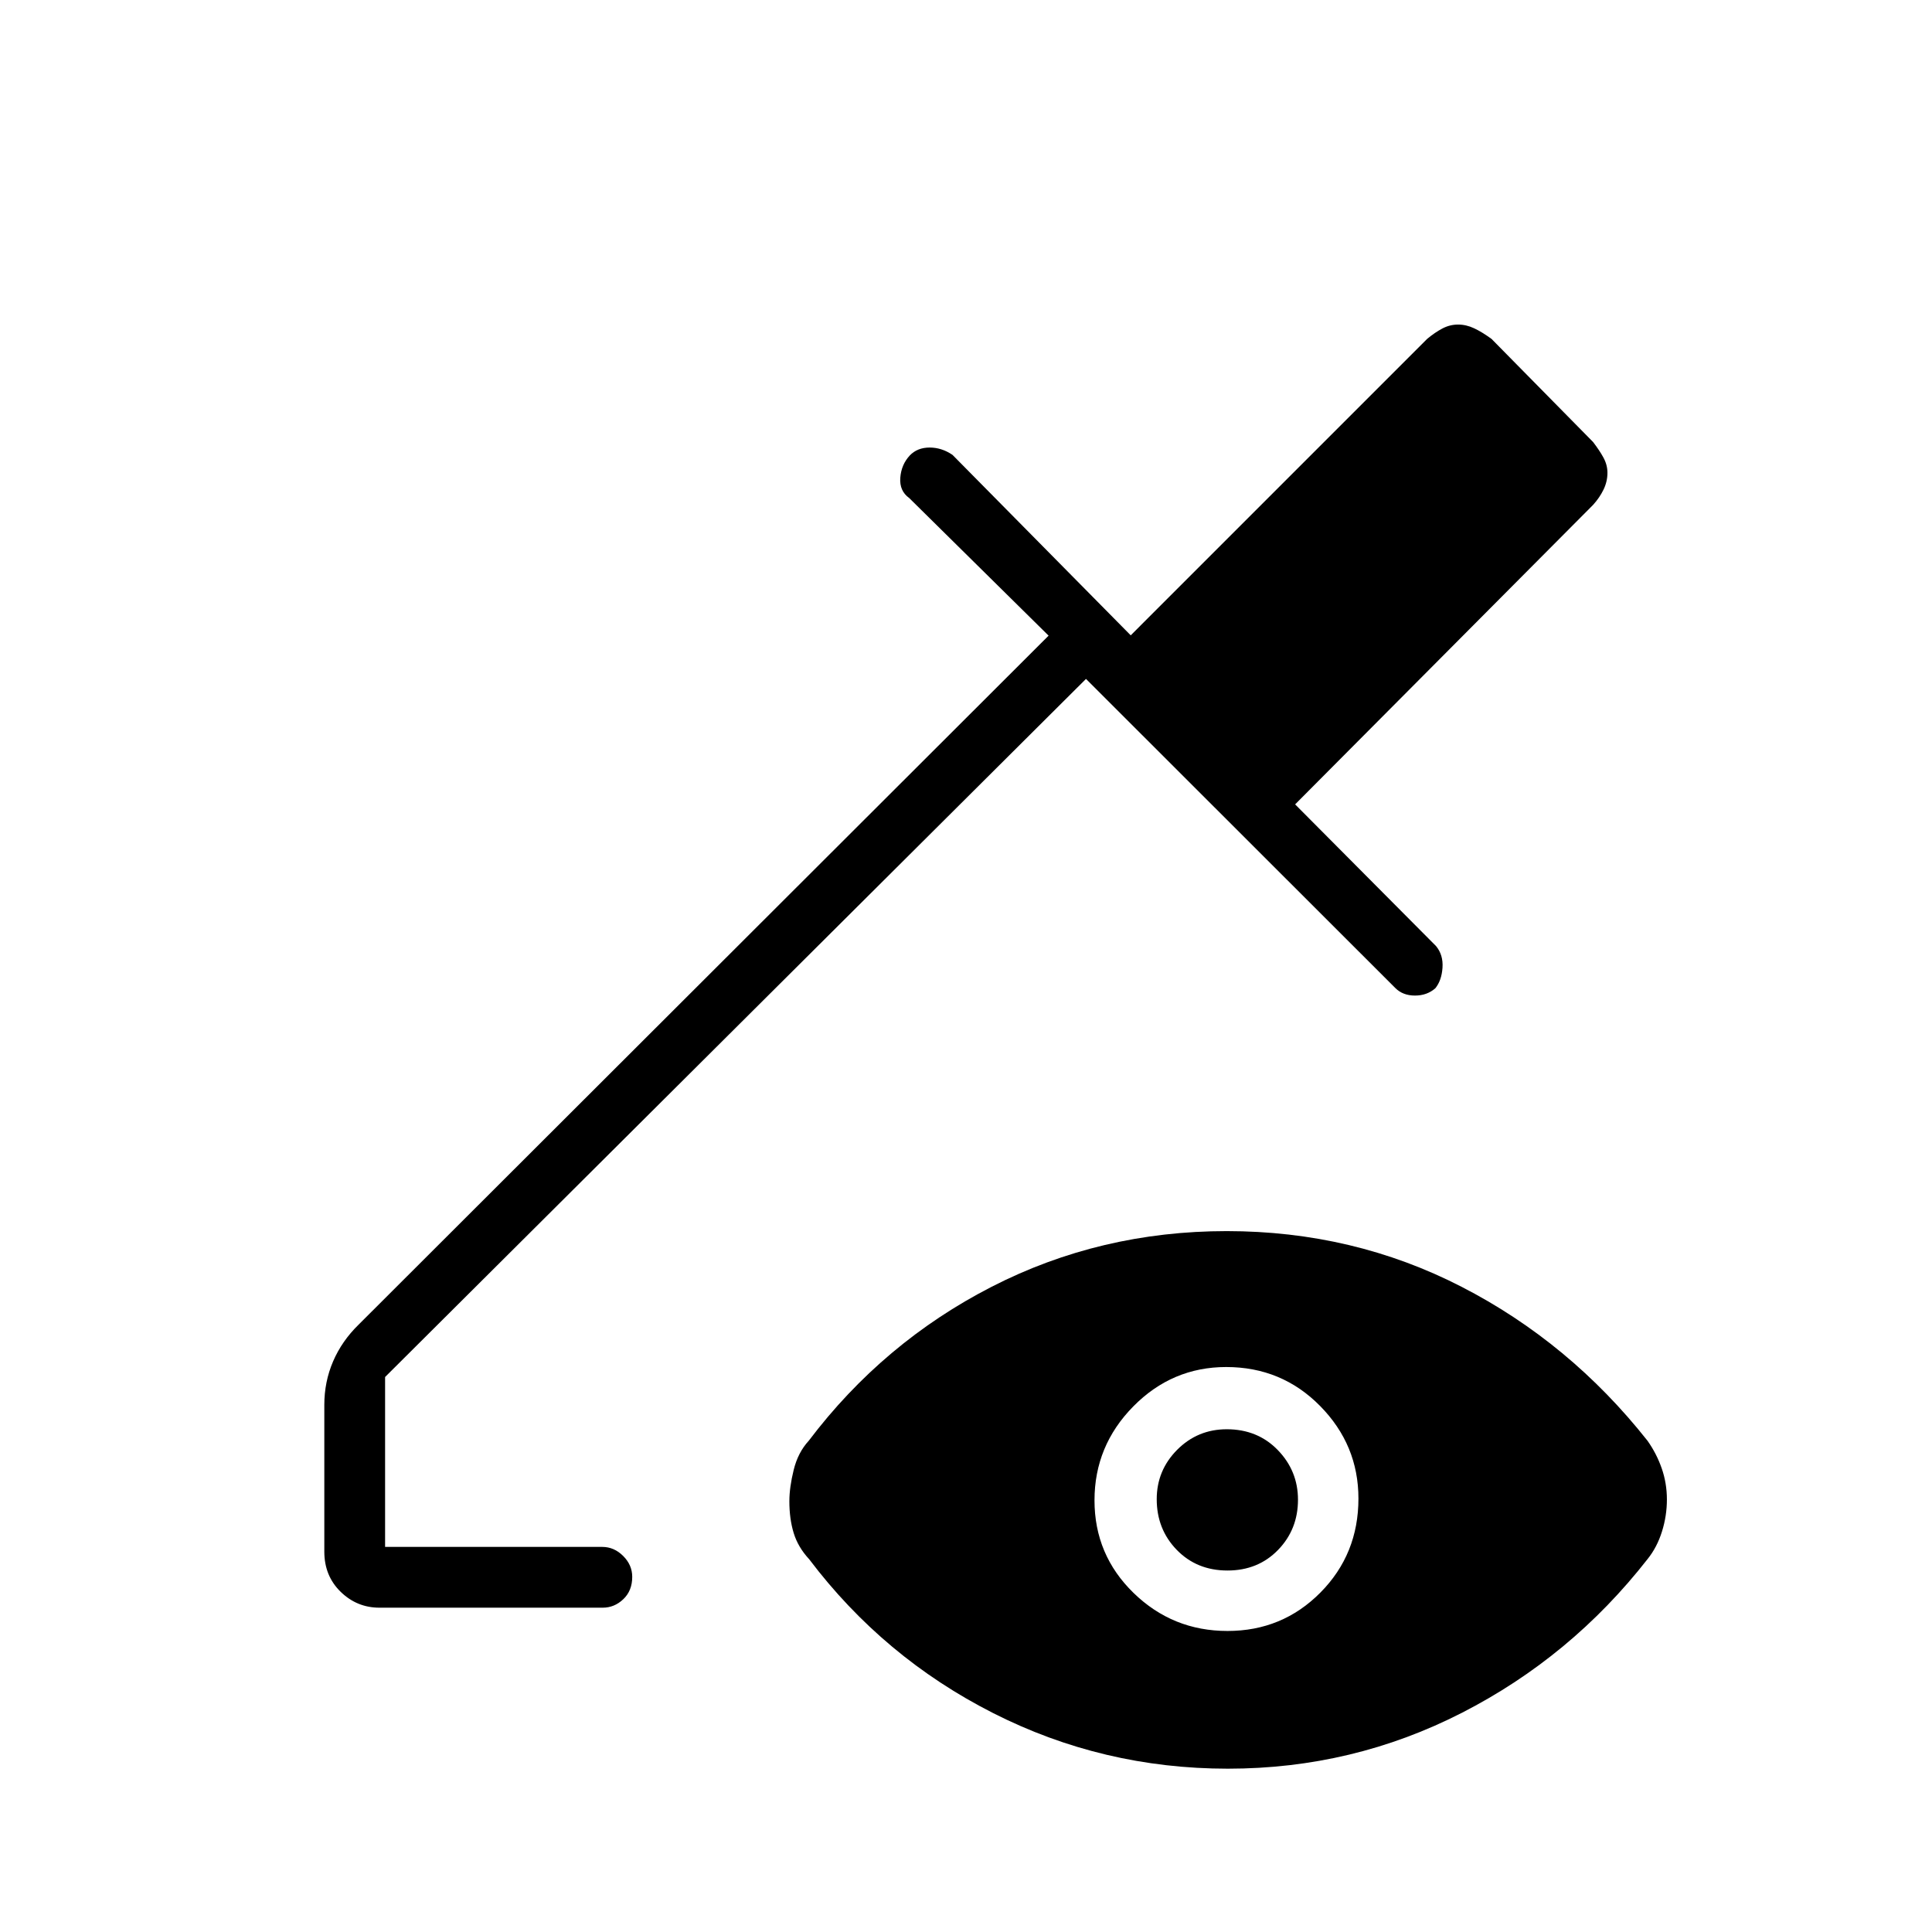 <svg xmlns="http://www.w3.org/2000/svg" height="48" viewBox="0 -960 960 960" width="48"><path d="M188.56-161.15q-11.21 0-19.31-7.91-8.1-7.9-8.1-19.94v-72.92q0-11.48 4.36-21.62 4.35-10.14 12.76-18.34l342.77-342.27-69.27-68.39q-4.92-3.54-4.42-10.09t4.76-11.1q3.76-3.89 9.81-3.89 6.05 0 11.39 3.66l88.54 89.65 147.3-147.31q3.86-3.21 7.57-5.16 3.71-1.95 7.77-1.95t7.99 1.85q3.94 1.84 8.67 5.3l50.43 51.2q3.25 4.22 5.2 7.83 1.95 3.62 1.95 7.47 0 4.35-1.95 8.37-1.95 4.01-5.16 7.56L643.54-560.31l70.04 70.43q3.62 4.41 3.19 10.72-.42 6.31-3.54 10.2-4.13 3.65-10.14 3.65-6.01 0-9.73-3.71L539.62-622.65 191.35-275.77v84.42h107.91q5.89 0 10.39 4.5 4.5 4.49 4.5 10.37 0 6.9-4.43 11.11-4.43 4.22-10.22 4.22H188.56Zm421.37 11.57q27.26 0 46.17-19.08 18.9-19.08 18.9-46.72 0-26.66-19.05-46-19.06-19.35-46.65-19.35-26.88 0-46.17 19.57-19.28 19.57-19.28 46.67 0 27.11 19.41 46.01 19.42 18.9 46.67 18.9Zm-.02-30.04q-15.22 0-25.18-10.25-9.96-10.25-9.96-25.19 0-14.32 10.15-24.54 10.16-10.21 24.66-10.21 15.34 0 25.36 10.35 10.02 10.34 10.02 24.66 0 14.76-9.92 24.97-9.92 10.21-25.13 10.21Zm.23 98.47q-62.24 0-116.72-27.66-54.48-27.65-91.34-76.41-5.58-6.03-7.71-13.06-2.14-7.03-2.14-15.7 0-6.9 2.14-15.6 2.13-8.7 7.51-14.54 36.97-48.84 90.89-76.5 53.93-27.65 116.79-27.65 62.86 0 116.65 27.65 53.79 27.66 92.41 76.5 4.5 6.35 7.07 13.72 2.58 7.38 2.58 15.5 0 8.13-2.46 15.95-2.46 7.83-7.14 13.64-37.94 48.58-92.21 76.37-54.27 27.79-116.32 27.79Z"/></svg>